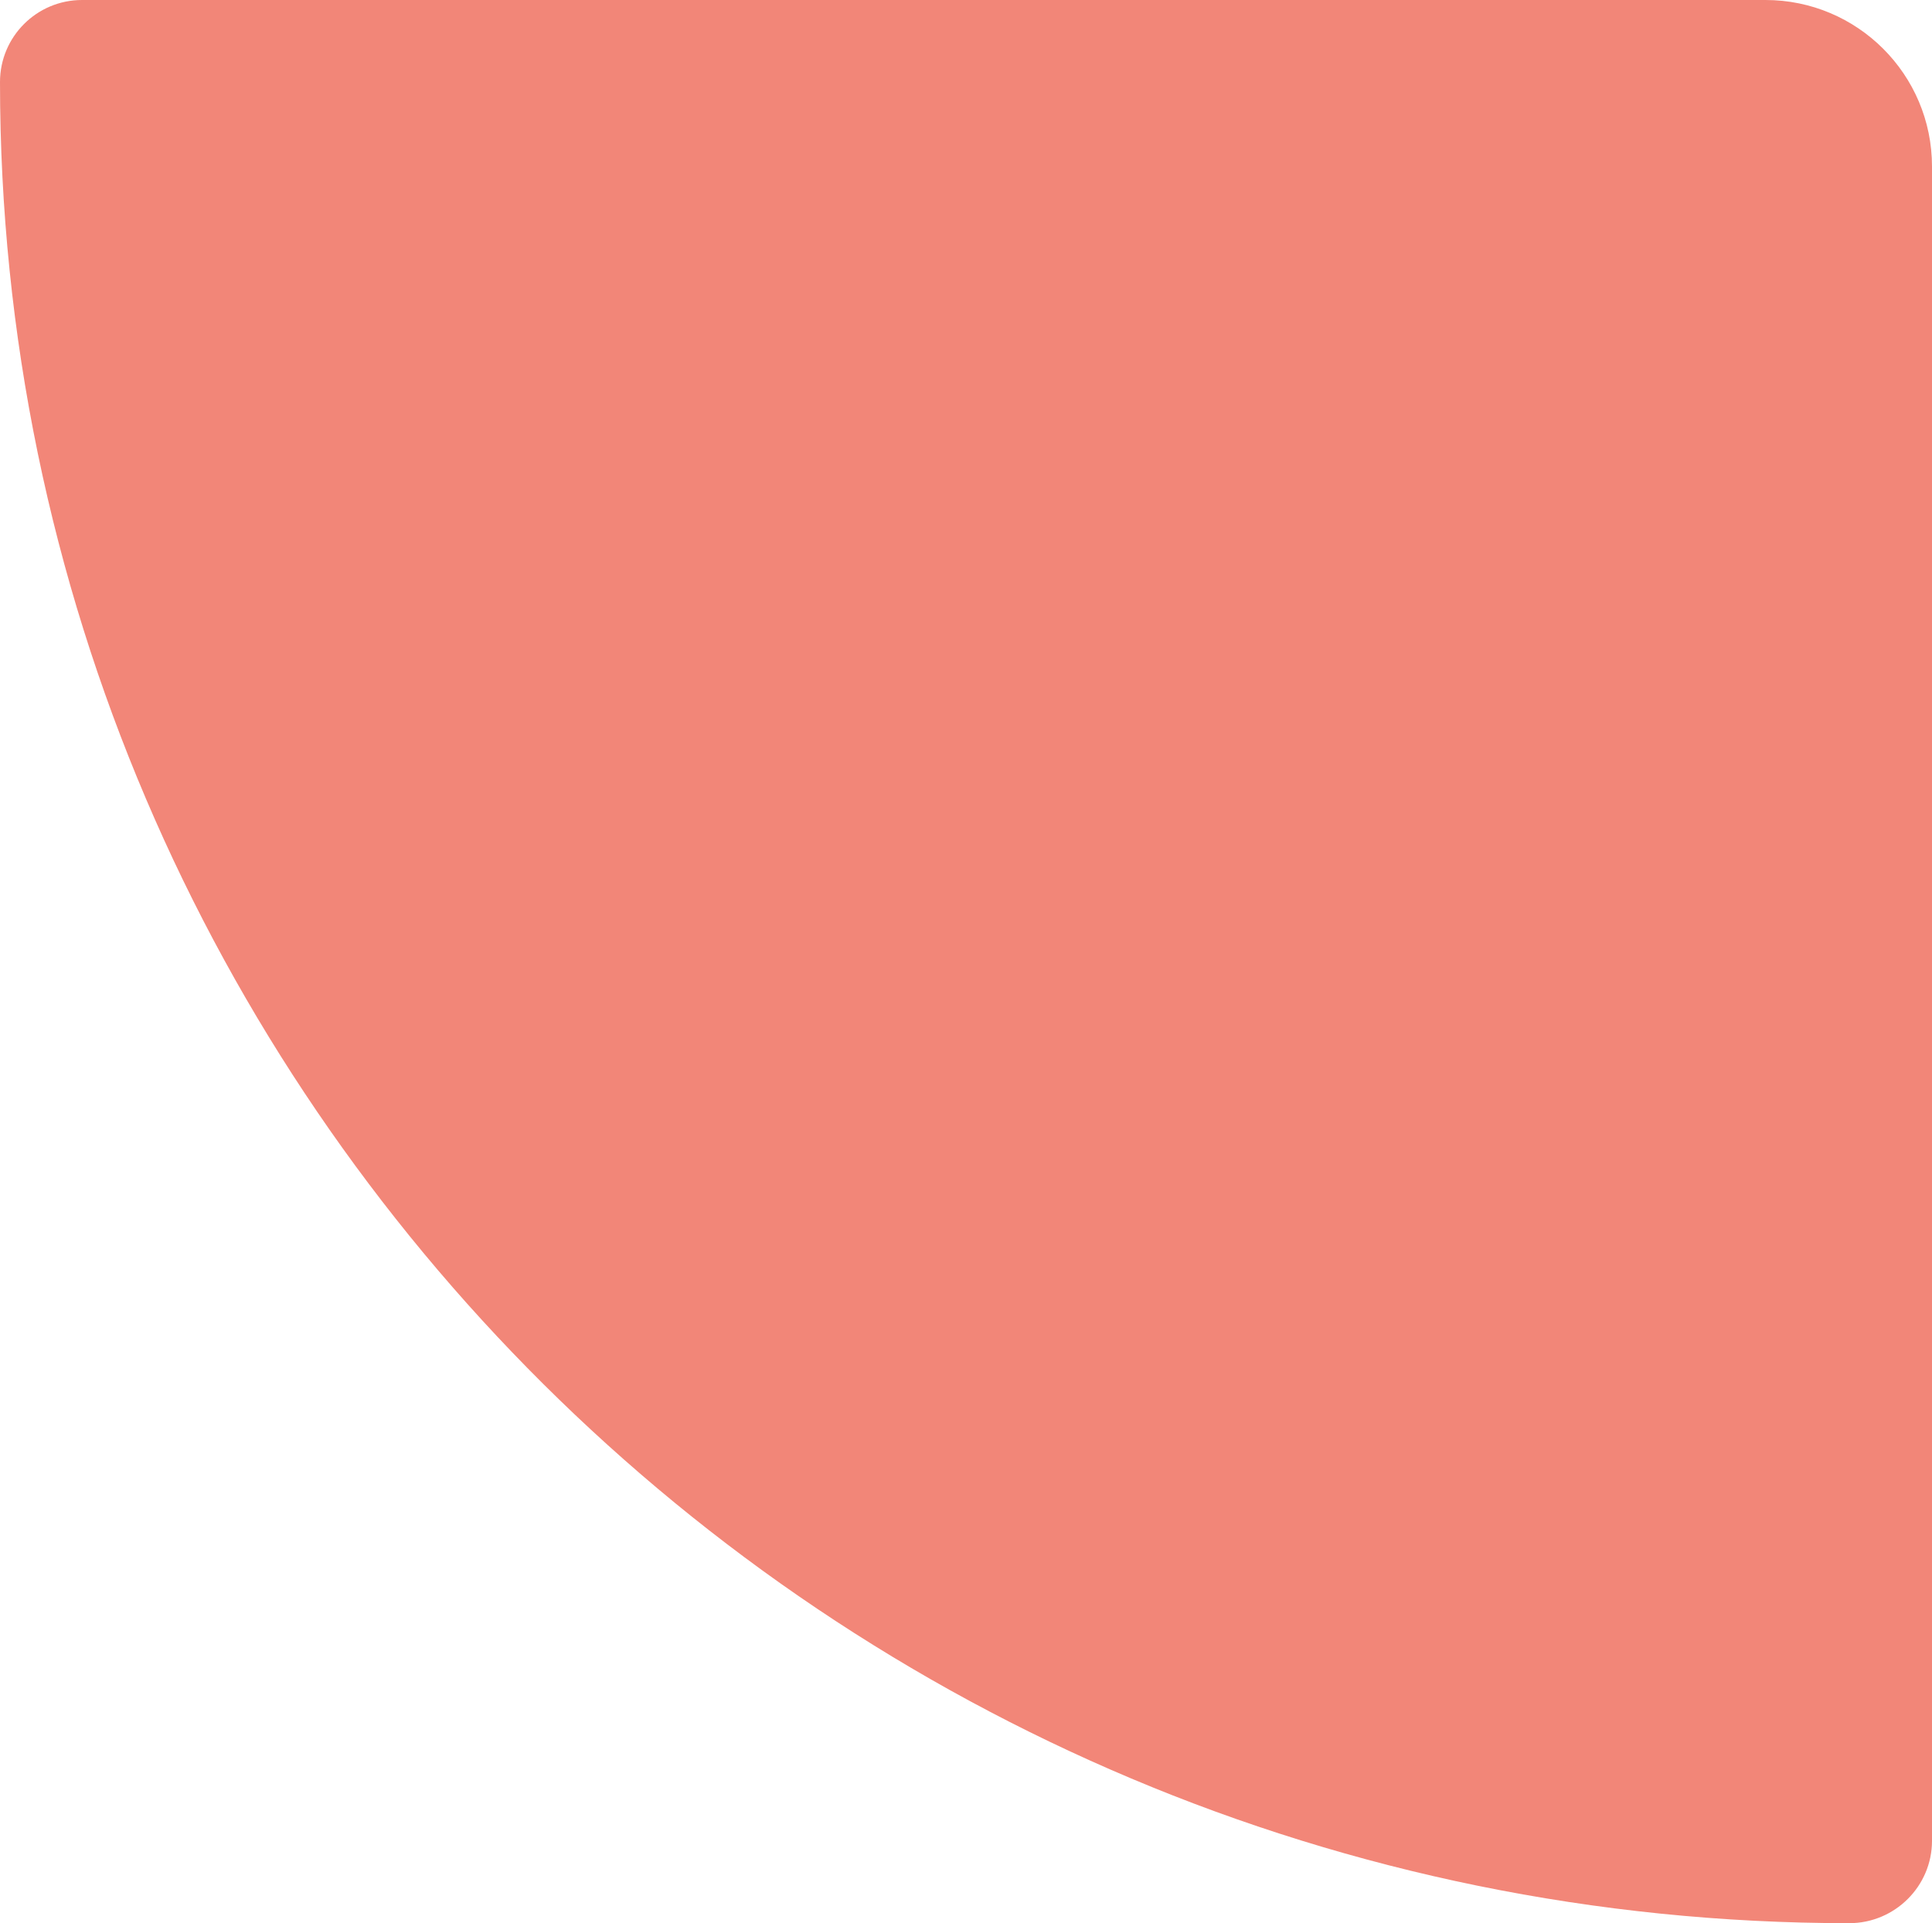 <svg width="232" height="231" viewBox="0 0 232 231" fill="none" xmlns="http://www.w3.org/2000/svg">
<path id="Rectangle 4710" d="M232 221.107C232 226.571 227.53 231 222.066 231C99.928 231 -2.18617e-05 131.988 -1.11841e-05 9.851C-1.07085e-05 4.41 4.41 -4.63773e-06 9.851 -4.16212e-06L212 1.35103e-05C223.046 1.4476e-05 232 8.954 232 20L232 221.107Z" fill="#F28678"/>
</svg>
